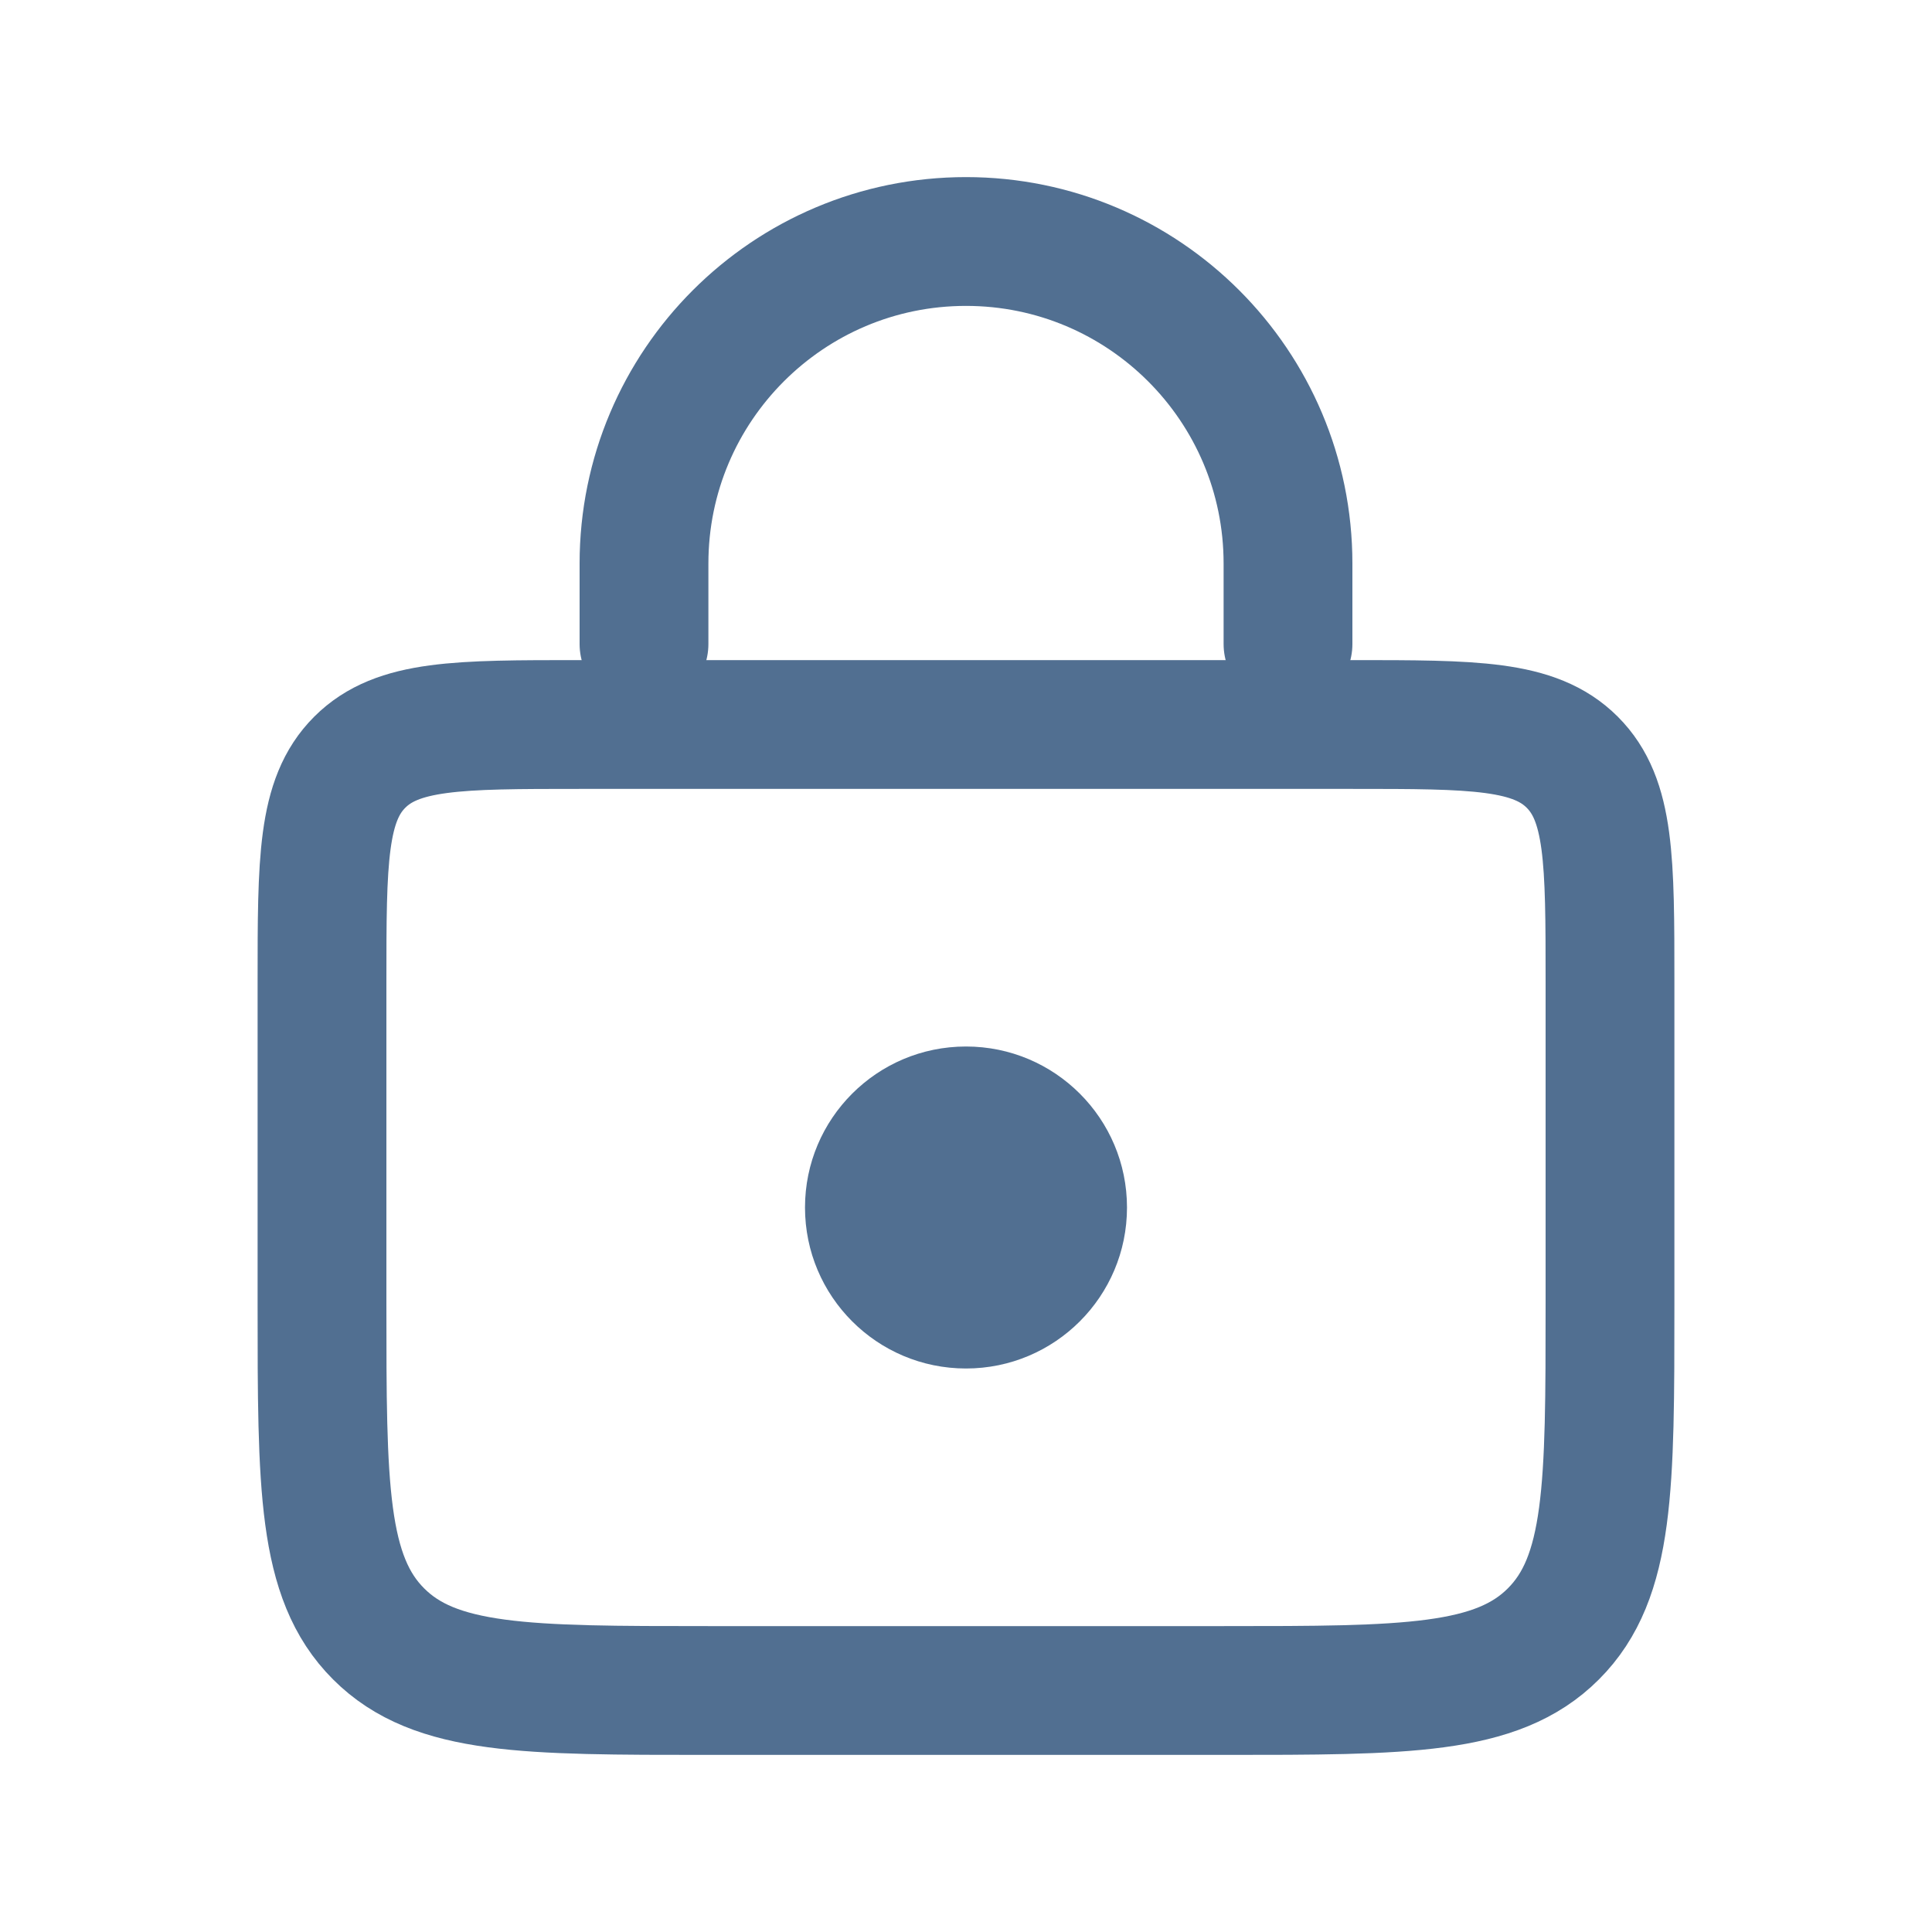 <svg width="30" height="30" viewBox="0 0 30 30" fill="none" xmlns="http://www.w3.org/2000/svg">
<g id="Icon - Door">
<g id="Group 8">
<path id="Rectangle 5" d="M5 15.25C5 13.364 5 12.422 5.586 11.836C6.172 11.25 7.114 11.25 9 11.25H21C22.886 11.25 23.828 11.25 24.414 11.836C25 12.422 25 13.364 25 15.25V20.25C25 23.078 25 24.493 24.121 25.371C23.243 26.25 21.828 26.25 19 26.25H11C8.172 26.25 6.757 26.25 5.879 25.371C5 24.493 5 23.078 5 20.25V15.25Z" stroke="#516F91" stroke-width="2"/>
<path id="Vector 5" d="M20 10V8.75C20 5.989 17.761 3.75 15 3.75V3.75C12.239 3.75 10 5.989 10 8.75V10" stroke="#516F91" stroke-width="2" stroke-linecap="round"/>
<circle id="Ellipse 6" cx="15" cy="18.75" r="2.5" fill="#516F91"/>
</g>
</g>
</svg>
